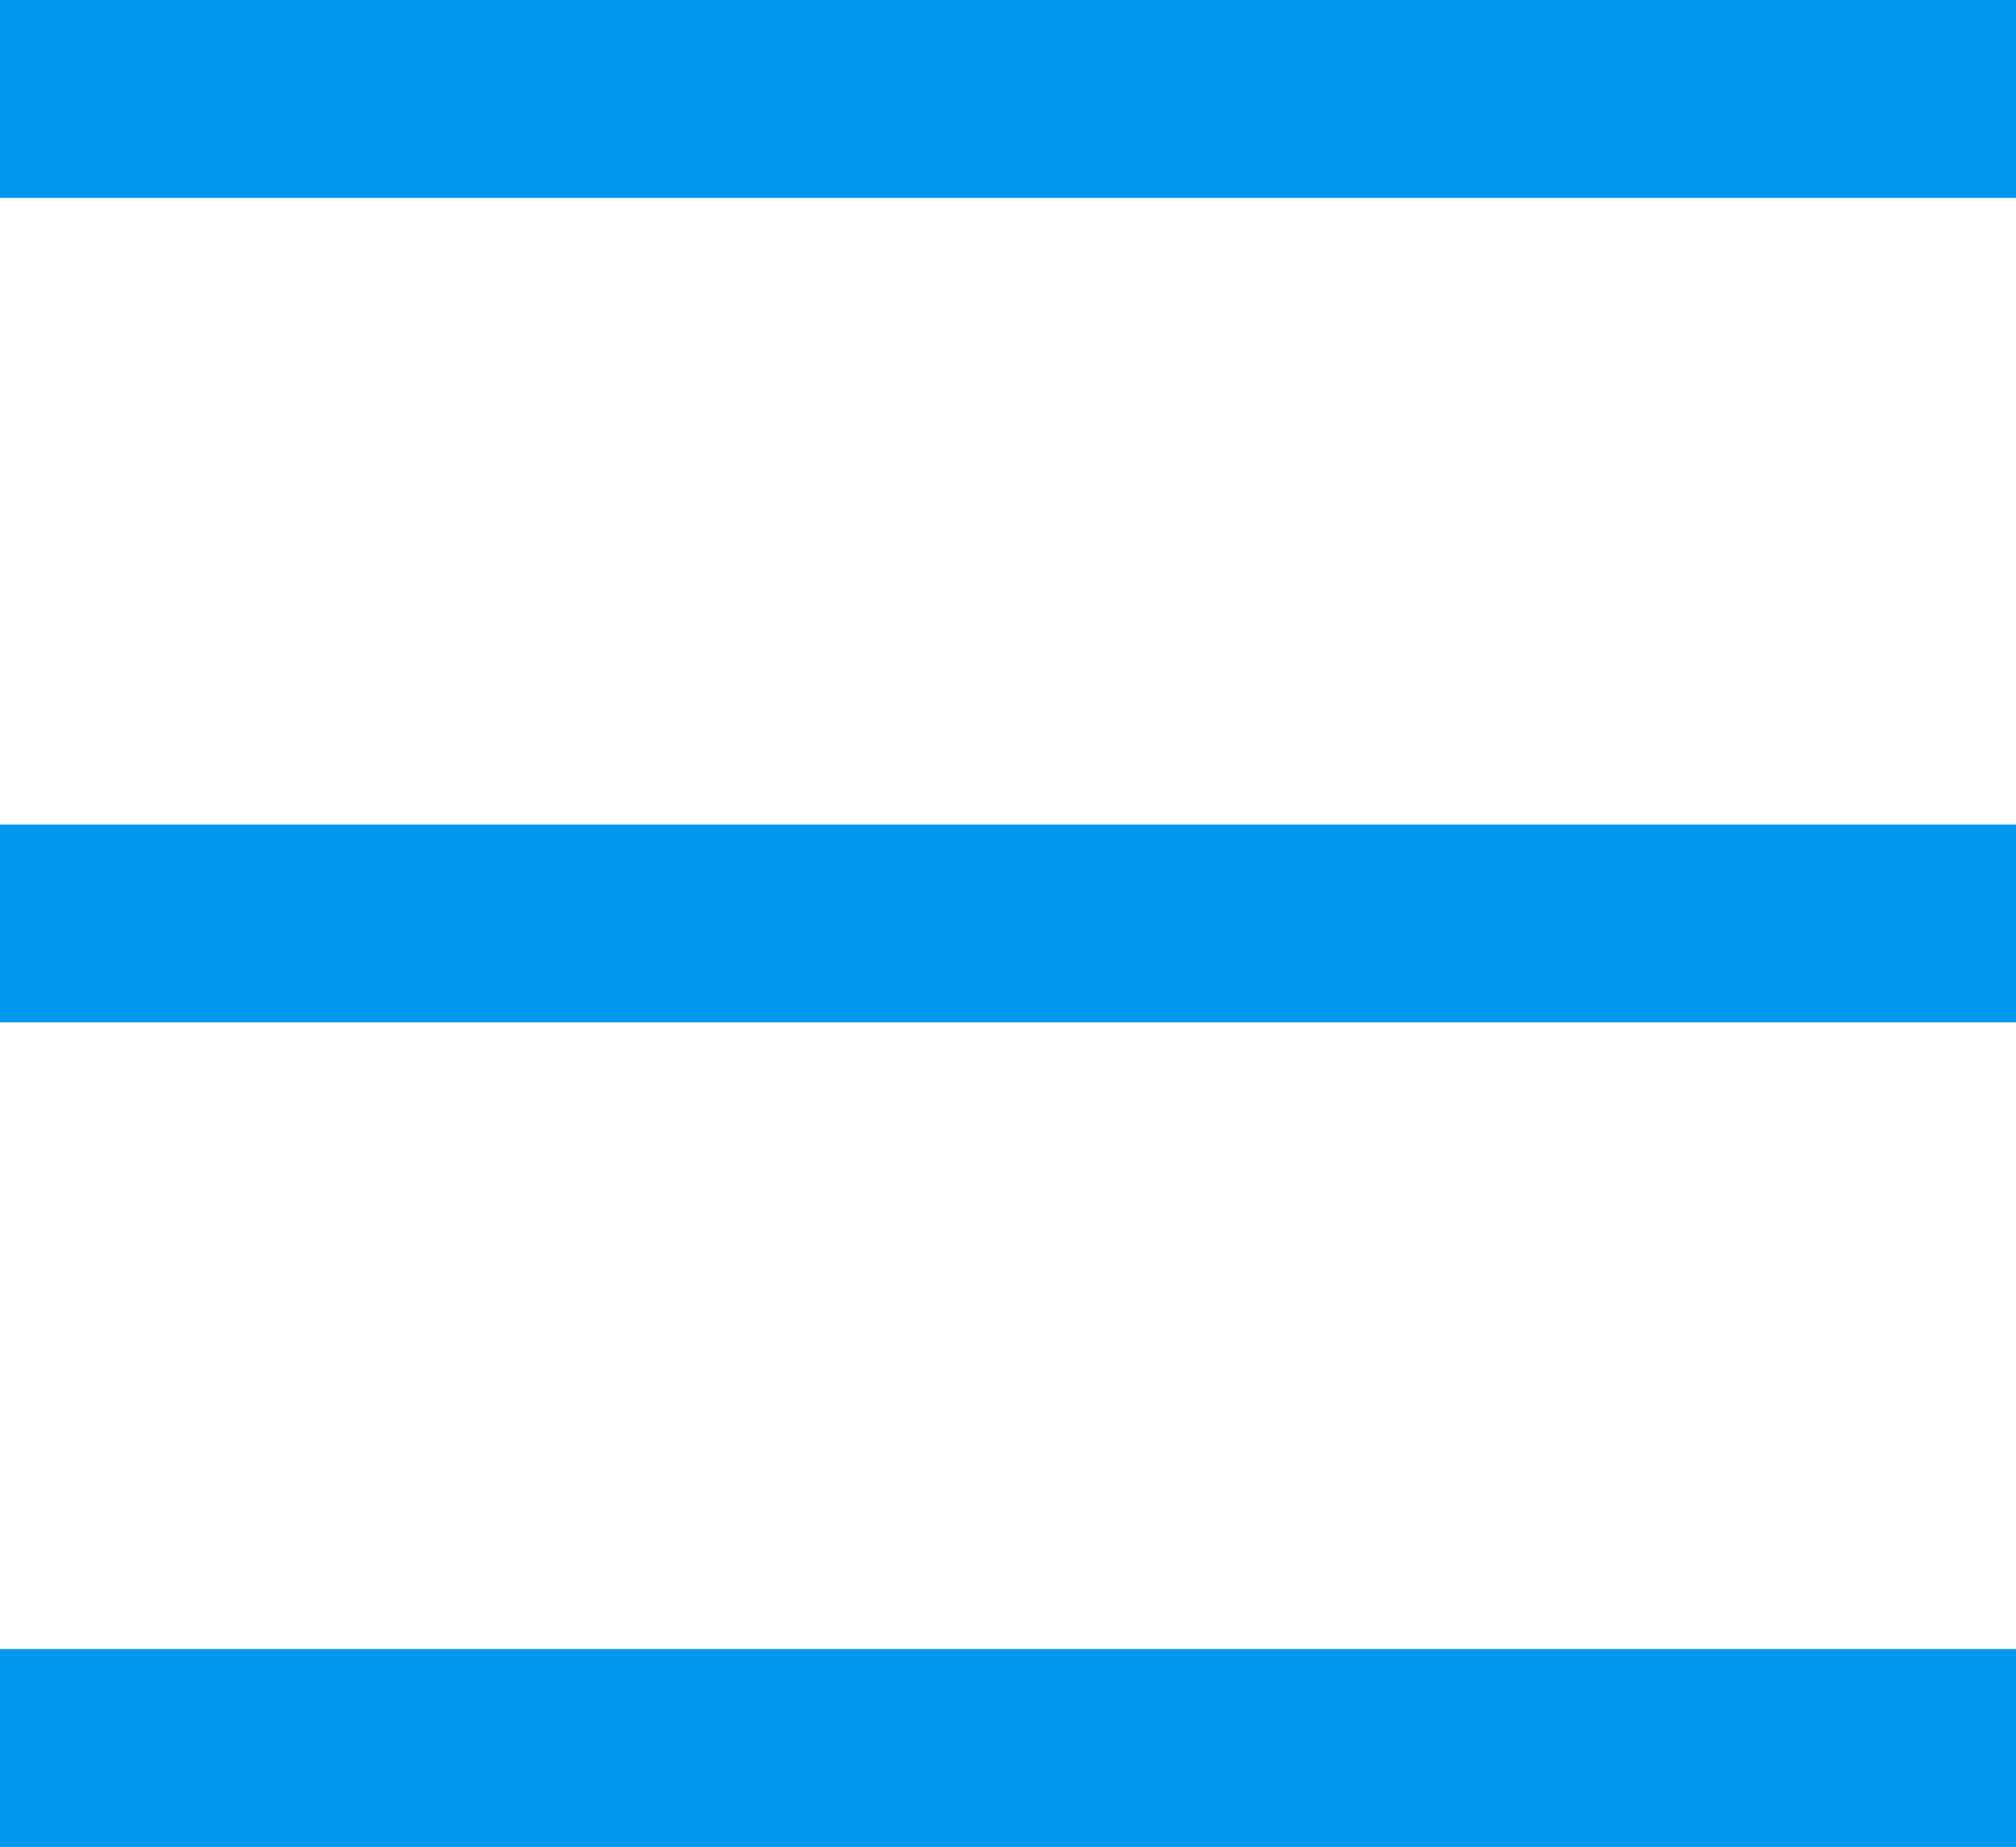 <?xml version="1.0" encoding="UTF-8"?>
<svg id="_レイヤー_2" data-name="レイヤー 2" xmlns="http://www.w3.org/2000/svg" viewBox="0 0 11 10.08">
  <defs>
    <style>
      .cls-1 {
        fill: none;
        stroke: #0098ee;
        stroke-miterlimit: 10;
        stroke-width: 1.08px;
      }
    </style>
  </defs>
  <g id="_レイヤー_1-2" data-name="レイヤー 1">
    <g>
      <line class="cls-1" y1=".54" x2="11" y2=".54"/>
      <line class="cls-1" y1="5.04" x2="11" y2="5.04"/>
      <line class="cls-1" y1="9.54" x2="11" y2="9.54"/>
    </g>
  </g>
</svg>